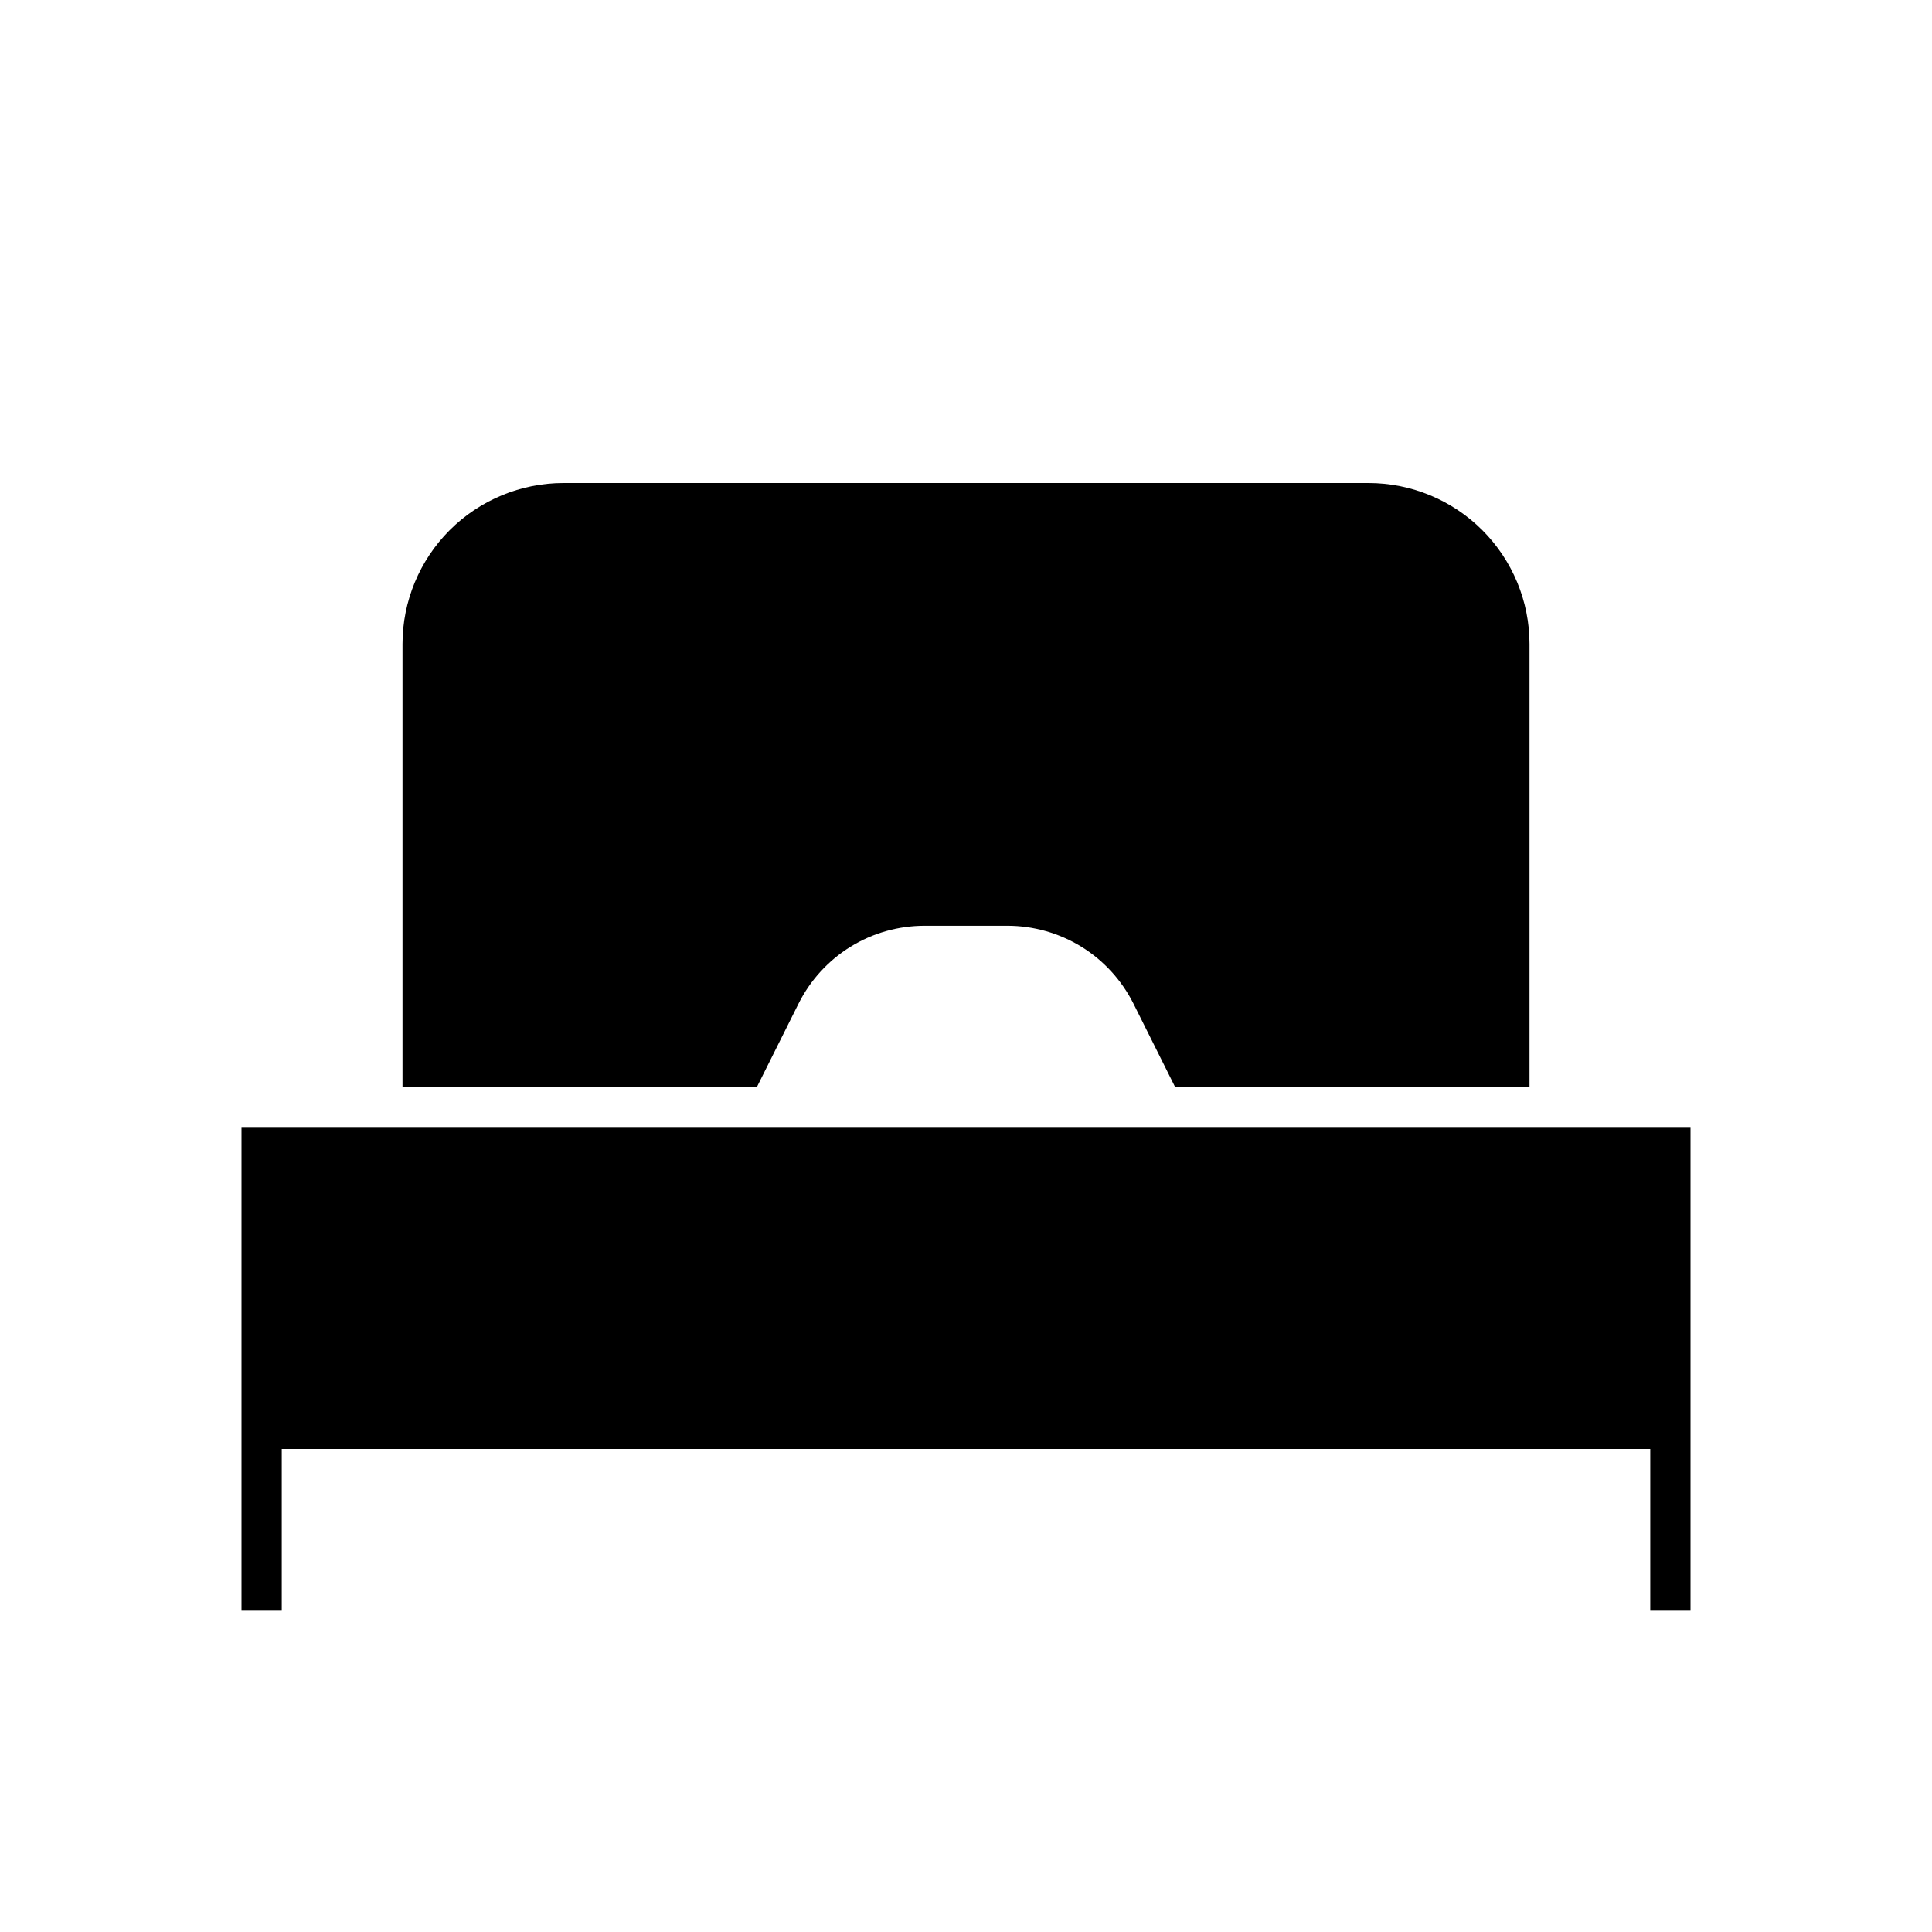 <svg width="24" height="24" viewBox="0 0 24 24" fill="none" xmlns="http://www.w3.org/2000/svg">
<path d="M3 14V20H3.5V18H20.5V20H21V14H3ZM9.92 12.467C10.065 12.177 10.289 11.932 10.565 11.761C10.842 11.59 11.161 11.5 11.486 11.5H12.514C12.839 11.5 13.158 11.591 13.434 11.761C13.711 11.932 13.934 12.177 14.08 12.467L14.596 13.5H19V8C19 7.47 18.789 6.961 18.414 6.586C18.039 6.211 17.53 6 17 6H7C6.47 6 5.961 6.211 5.586 6.586C5.211 6.961 5 7.47 5 8V13.5H9.404L9.92 12.467Z" fill="black"/>
</svg>
